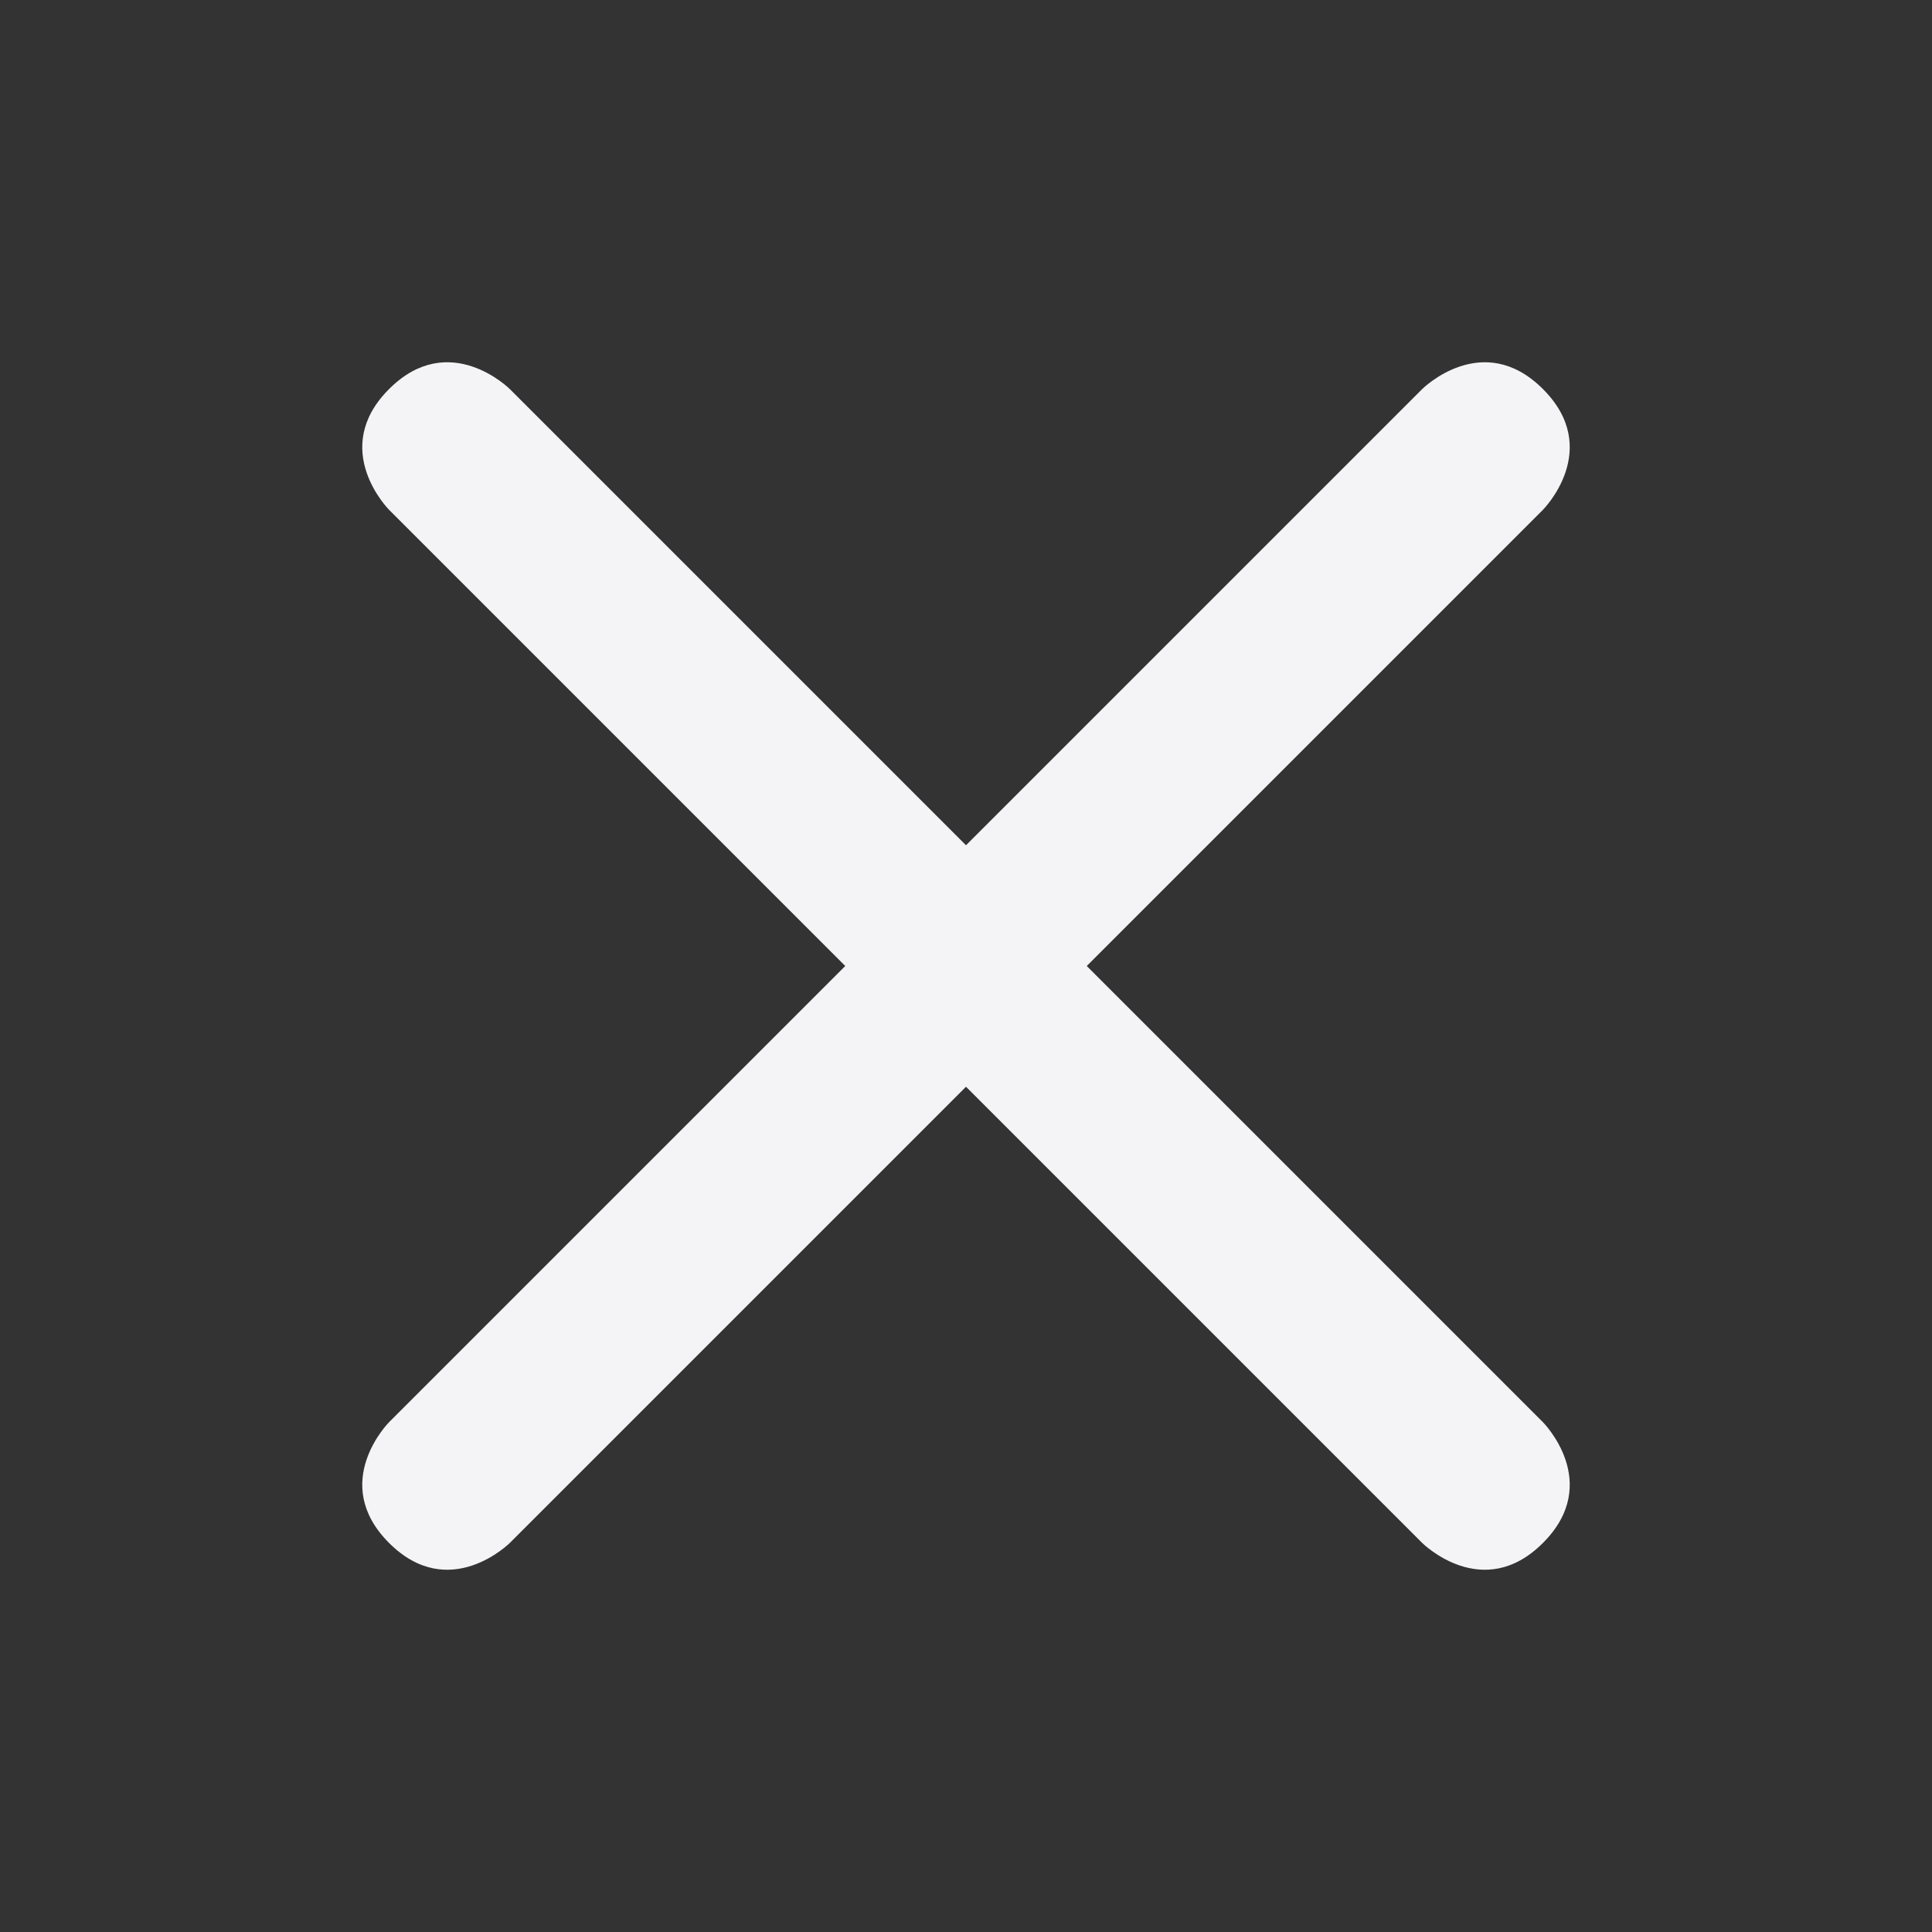 <svg xmlns="http://www.w3.org/2000/svg" style="fill-rule:evenodd;clip-rule:evenodd;stroke-linejoin:round;stroke-miterlimit:2" width="100%" height="100%" viewBox="0 0 16 16" xml:space="preserve">
 <rect x="0" y="0" width="16" height="16" fill="#333333" stroke="none"/>
 <defs>
  <style id="current-color-scheme" type="text/css">
   .ColorScheme-Text { color:#f4f4f7; } .ColorScheme-Highlight { color:#4285f4; } .ColorScheme-NeutralText { color:#ff9800; } .ColorScheme-PositiveText { color:#4caf50; } .ColorScheme-NegativeText { color:#f44336; }
  </style>
 </defs>
 <path style="fill:currentColor;" class="ColorScheme-Text" d="M3.223,4.223l3.777,3.777l-3.777,3.777c0,0 -0.501,0.501 -0.001,1.001c0.5,0.5 1.001,-0.001 1.001,-0.001l3.777,-3.777l3.777,3.777c0,0 0.501,0.501 1.001,0.001c0.5,-0.5 -0.001,-1.001 -0.001,-1.001l-3.777,-3.777l3.777,-3.777c0,0 0.501,-0.501 0.001,-1.001c-0.5,-0.5 -1.001,0.001 -1.001,0.001l-3.777,3.777l-3.778,-3.778c0.001,0.001 -0.5,-0.5 -1,0c-0.5,0.5 0.001,1.001 0.001,1.001Z"/>
</svg>
